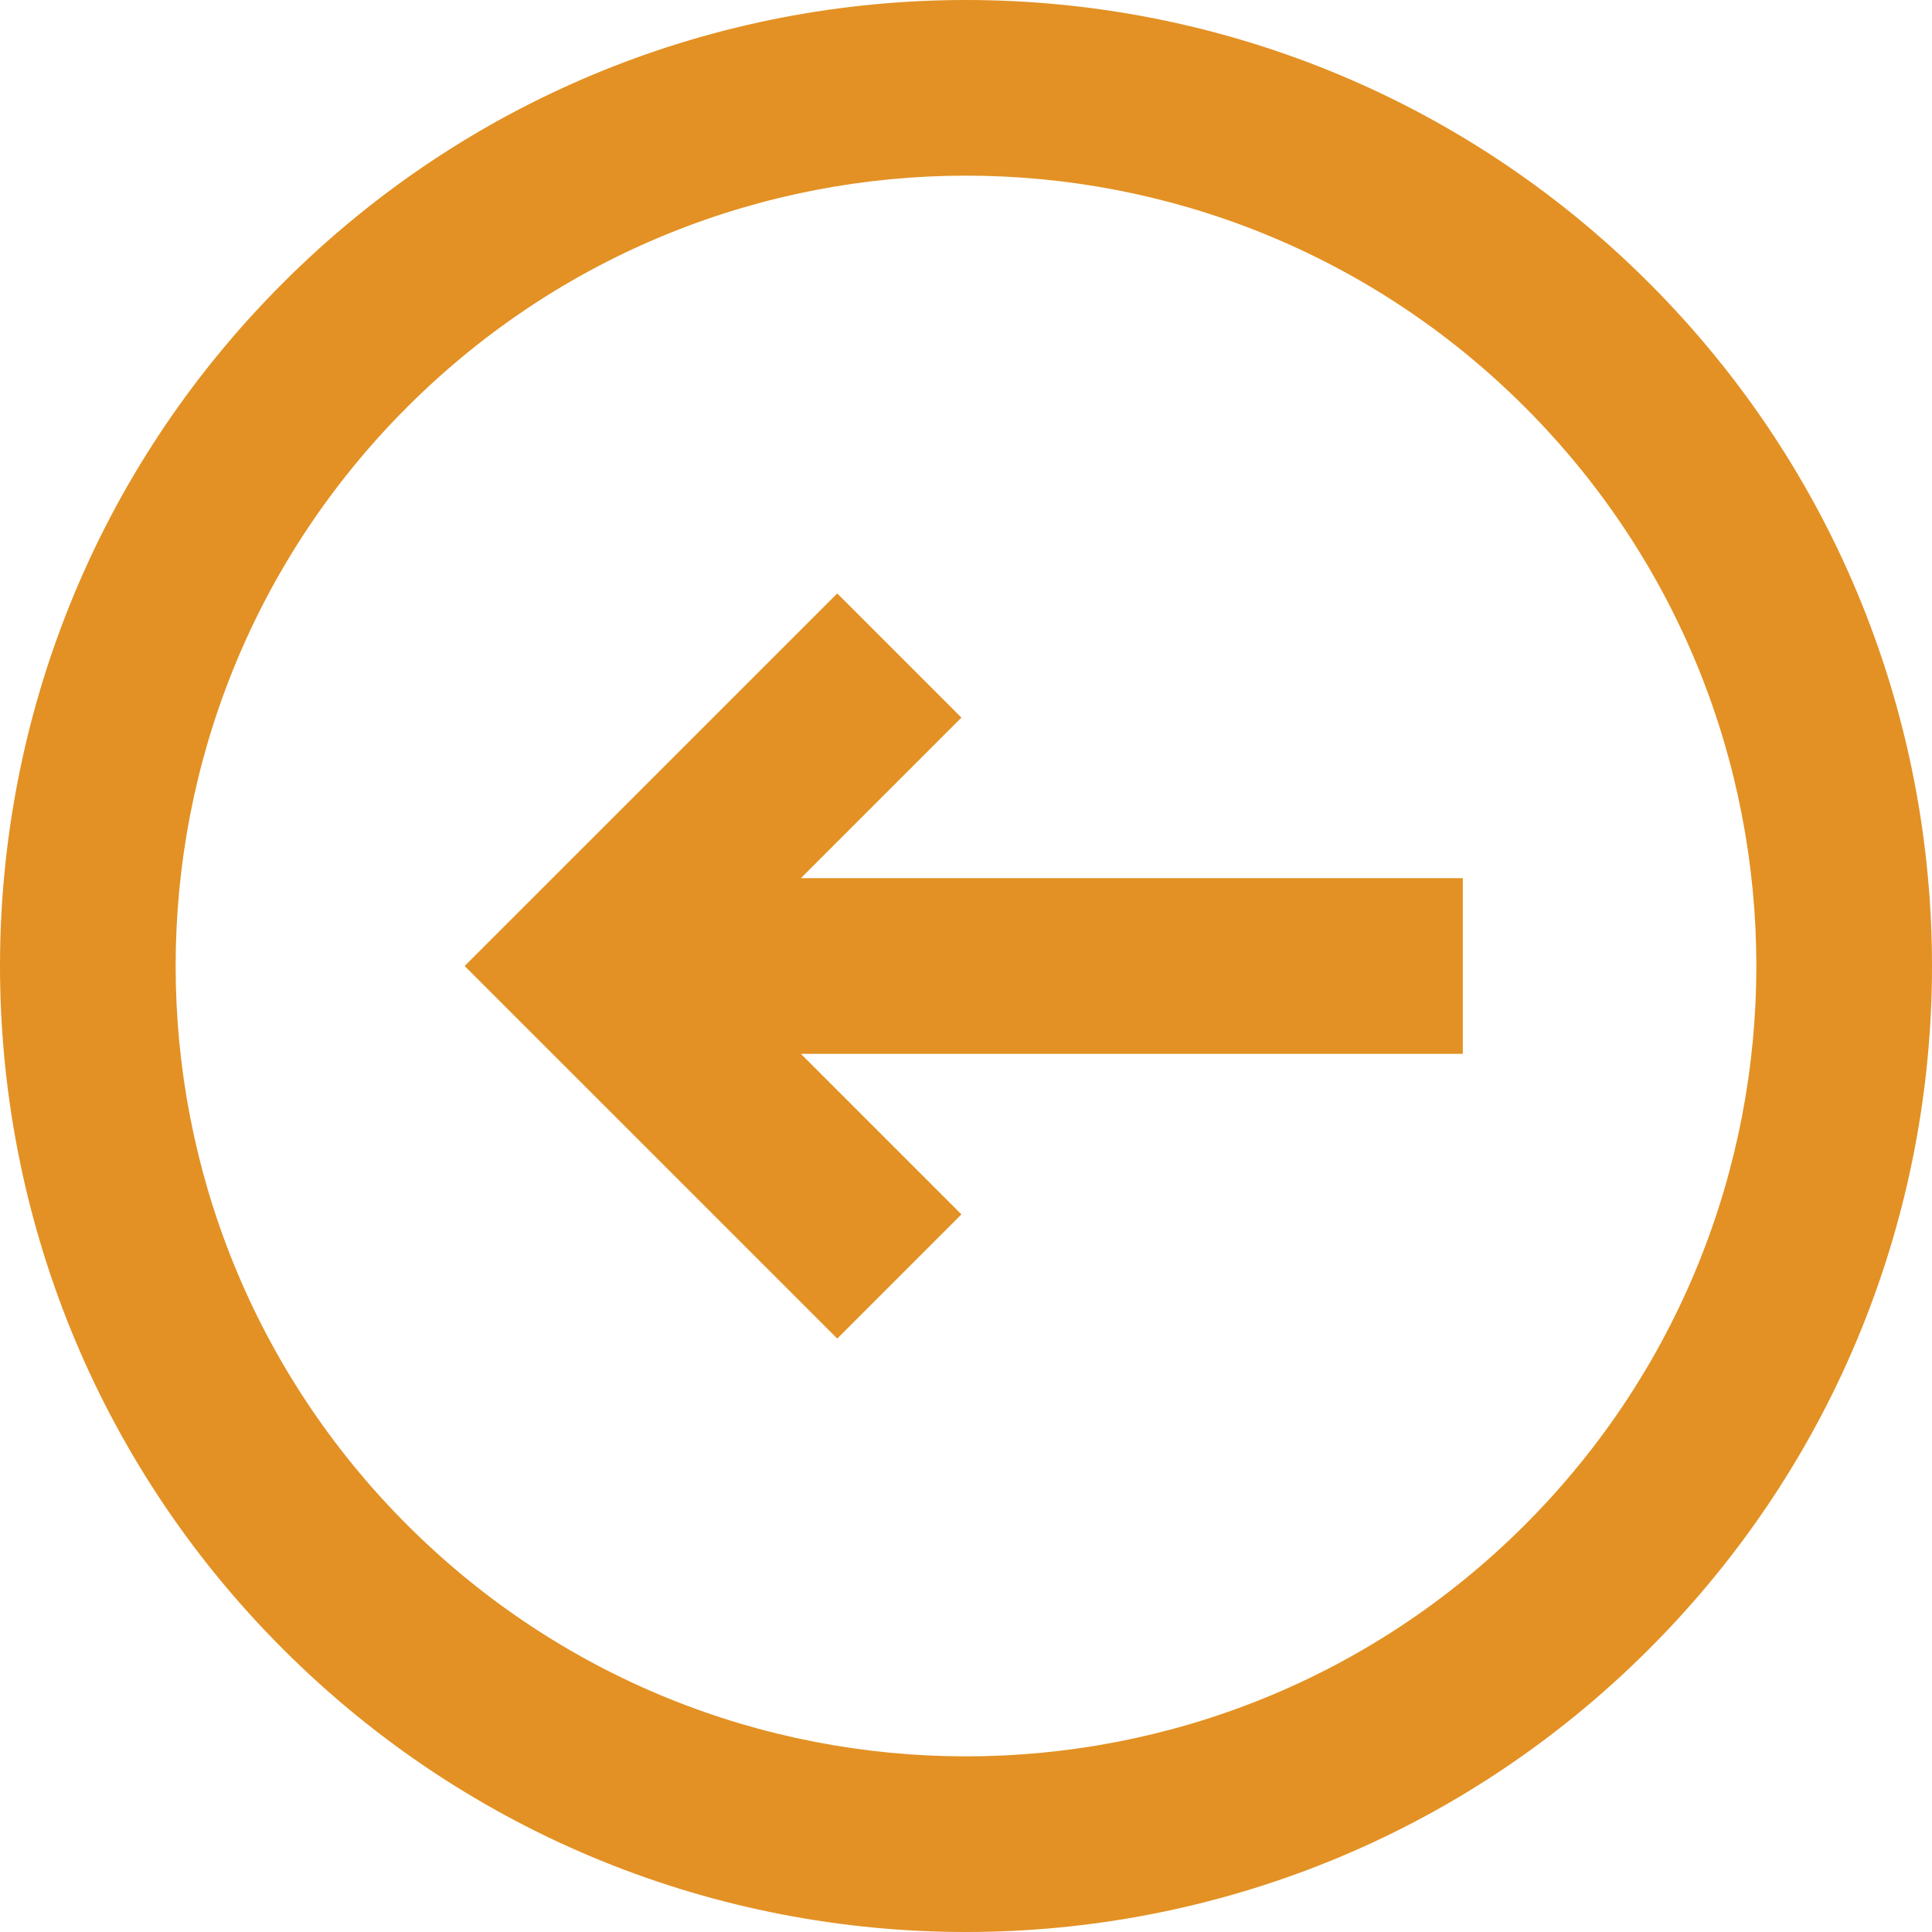 <svg width="44" height="44" viewBox="0 0 44 44" fill="none" xmlns="http://www.w3.org/2000/svg">
<path d="M21.896 16.343L19.068 13.515L10.582 22L19.068 30.485L21.896 27.657L18.239 24H33.314V20H18.239L21.896 16.343Z" fill="#E39124"/>
<path fill-rule="evenodd" clip-rule="evenodd" d="M6.444 6.444C-2.148 15.035 -2.148 28.965 6.444 37.556C15.035 46.148 28.965 46.148 37.556 37.556C46.148 28.965 46.148 15.035 37.556 6.444C28.965 -2.148 15.035 -2.148 6.444 6.444ZM9.272 9.272C2.243 16.302 2.243 27.698 9.272 34.728C16.302 41.757 27.698 41.757 34.728 34.728C41.757 27.698 41.757 16.302 34.728 9.272C27.698 2.243 16.302 2.243 9.272 9.272Z" fill="#E39124"/>
</svg>
